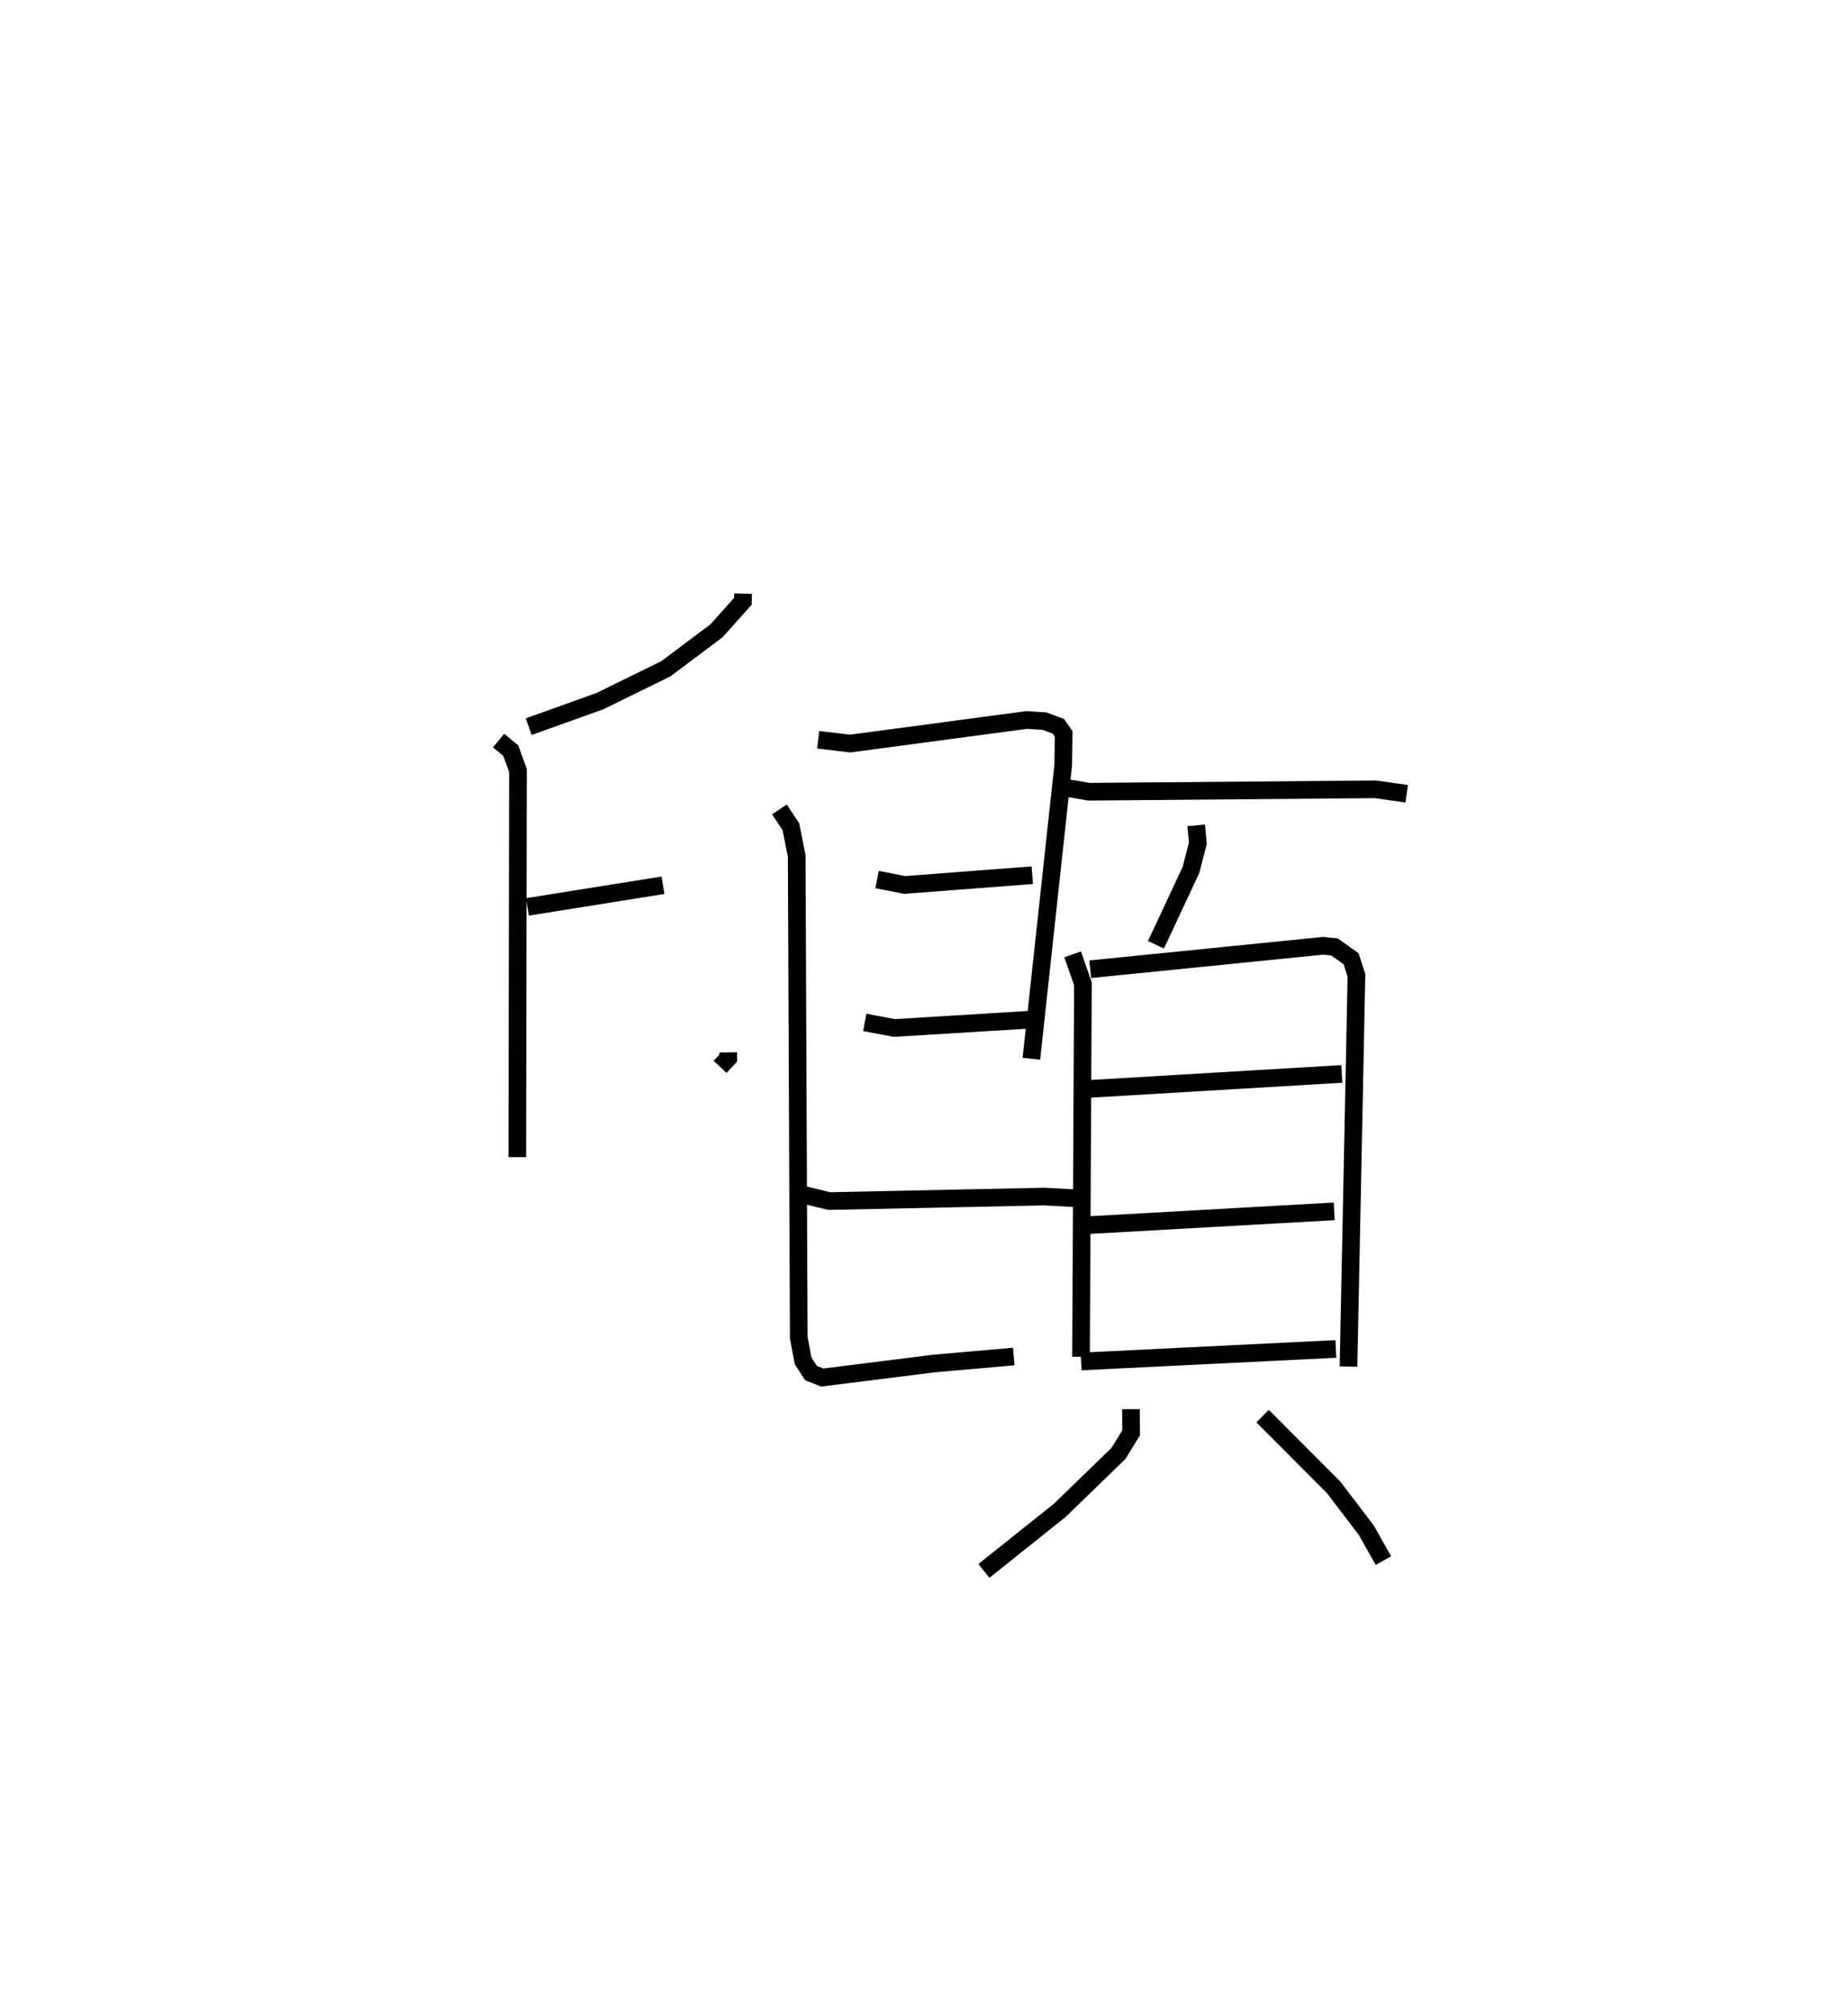<?xml version="1.0" encoding="utf-8" ?>
<svg baseProfile="full" height="113.976" version="1.1" width="104.701" xmlns="http://www.w3.org/2000/svg" xmlns:ev="http://www.w3.org/2001/xml-events" xmlns:xlink="http://www.w3.org/1999/xlink"><defs /><rect fill="white" height="113.976" width="104.701" x="0" y="0" /><path d="M25,25 m0.0,0.0 m17.099,8.621 l-0.009,0.434 -1.497,1.673 l-2.869,2.151 -3.73,1.83 l-4.039,1.448 m-1.708,0.787 l0.689,0.568 0.41,1.128 l-0.039,21.898 m0.577,-14.173 l7.678,-1.225 m3.694,9.468 l0.006,0.321 -0.465,0.498 m5.557,-18.528 l1.813,0.215 9.997,-1.334 l1.015,0.064 0.786,0.295 l0.296,0.424 -0.023,1.772 l-1.804,16.631 m-8.741,-10.149 l1.563,0.306 7.23,-0.552 m-9.491,8.338 l1.678,0.315 8.189,-0.501 m-13.677,9.863 l1.79,0.441 12.198,-0.255 l2.032,0.11 m-17.045,-22.037 l0.65,0.979 0.328,1.652 l0.117,27.29 0.245,1.311 l0.453,0.695 0.632,0.25 l6.344,-0.795 4.507,-0.395 m2.443,-32.302 l1.815,0.314 16.22,-0.138 l1.785,0.251 m-11.927,1.791 l0.094,1.012 -0.389,1.51 l-1.984,4.241 m-4.723,0.544 l0.585,1.664 -0.109,21.128 m0.522,-21.95 l13.202,-1.329 0.638,0.067 l0.938,0.666 0.306,0.944 l-0.451,22.157 m-15.05,-15.706 l14.671,-0.87 m-14.757,8.587 l14.326,-0.803 m-14.338,8.503 l14.431,-0.71 m-11.606,3.411 l0.007,1.339 -0.718,1.168 l-3.306,3.206 -4.317,3.448 m15.789,-8.768 l4.021,4.03 1.849,2.426 l0.977,1.727 " fill="none" stroke="black" stroke-width="1" /></svg>